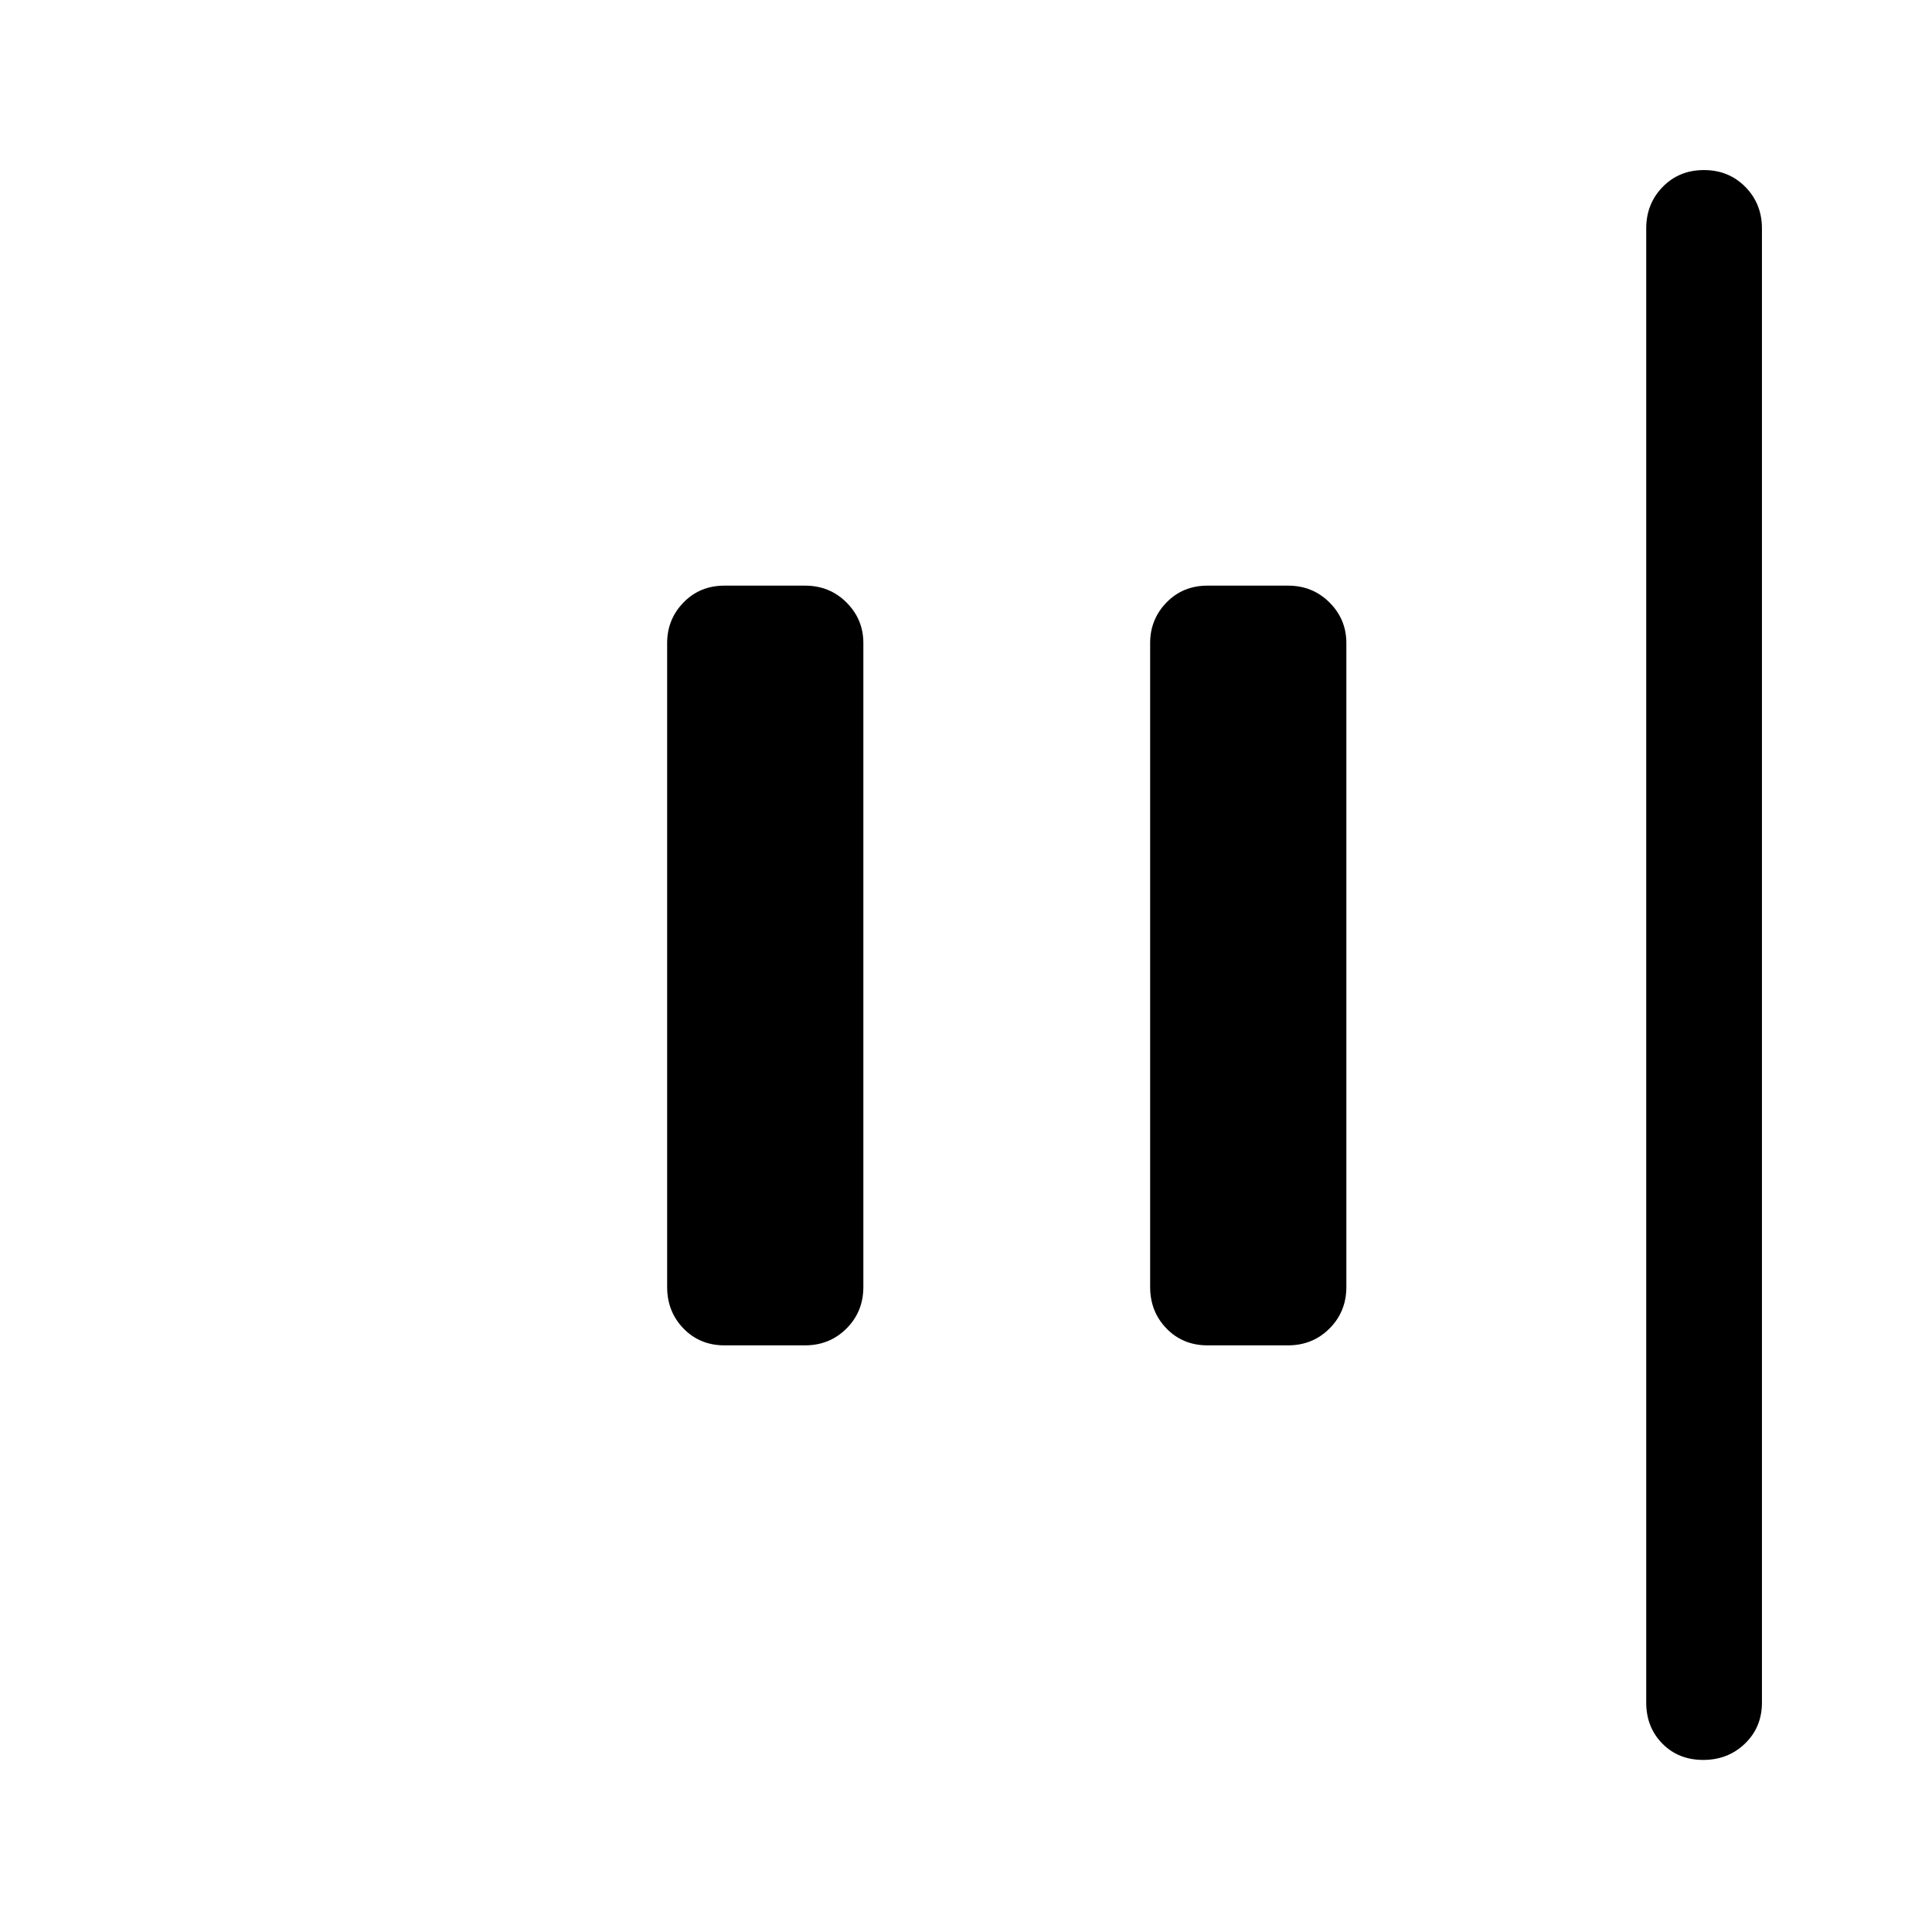 <svg xmlns="http://www.w3.org/2000/svg" height="48" viewBox="0 96 960 960" width="48"><path d="M846.325 970.5Q834 970.5 826 962.375T818 942V209.5q0-12.25 8.175-20.625 8.176-8.375 20.5-8.375 12.325 0 20.575 8.375t8.25 20.625V942q0 12.25-8.425 20.375-8.426 8.125-20.75 8.125ZM600 764.5q-12.25 0-20.375-8.375T571.5 735.5v-320q0-11.75 8.125-20.125T600 387h40q12.25 0 20.625 8.375T669 415.5v320q0 12.25-8.375 20.625T640 764.5h-40Zm-240 0q-12.25 0-20.375-8.375T331.5 735.5v-320q0-11.75 8.125-20.125T360 387h40q12.25 0 20.625 8.375T429 415.5v320q0 12.25-8.375 20.625T400 764.5h-40Z"/></svg>